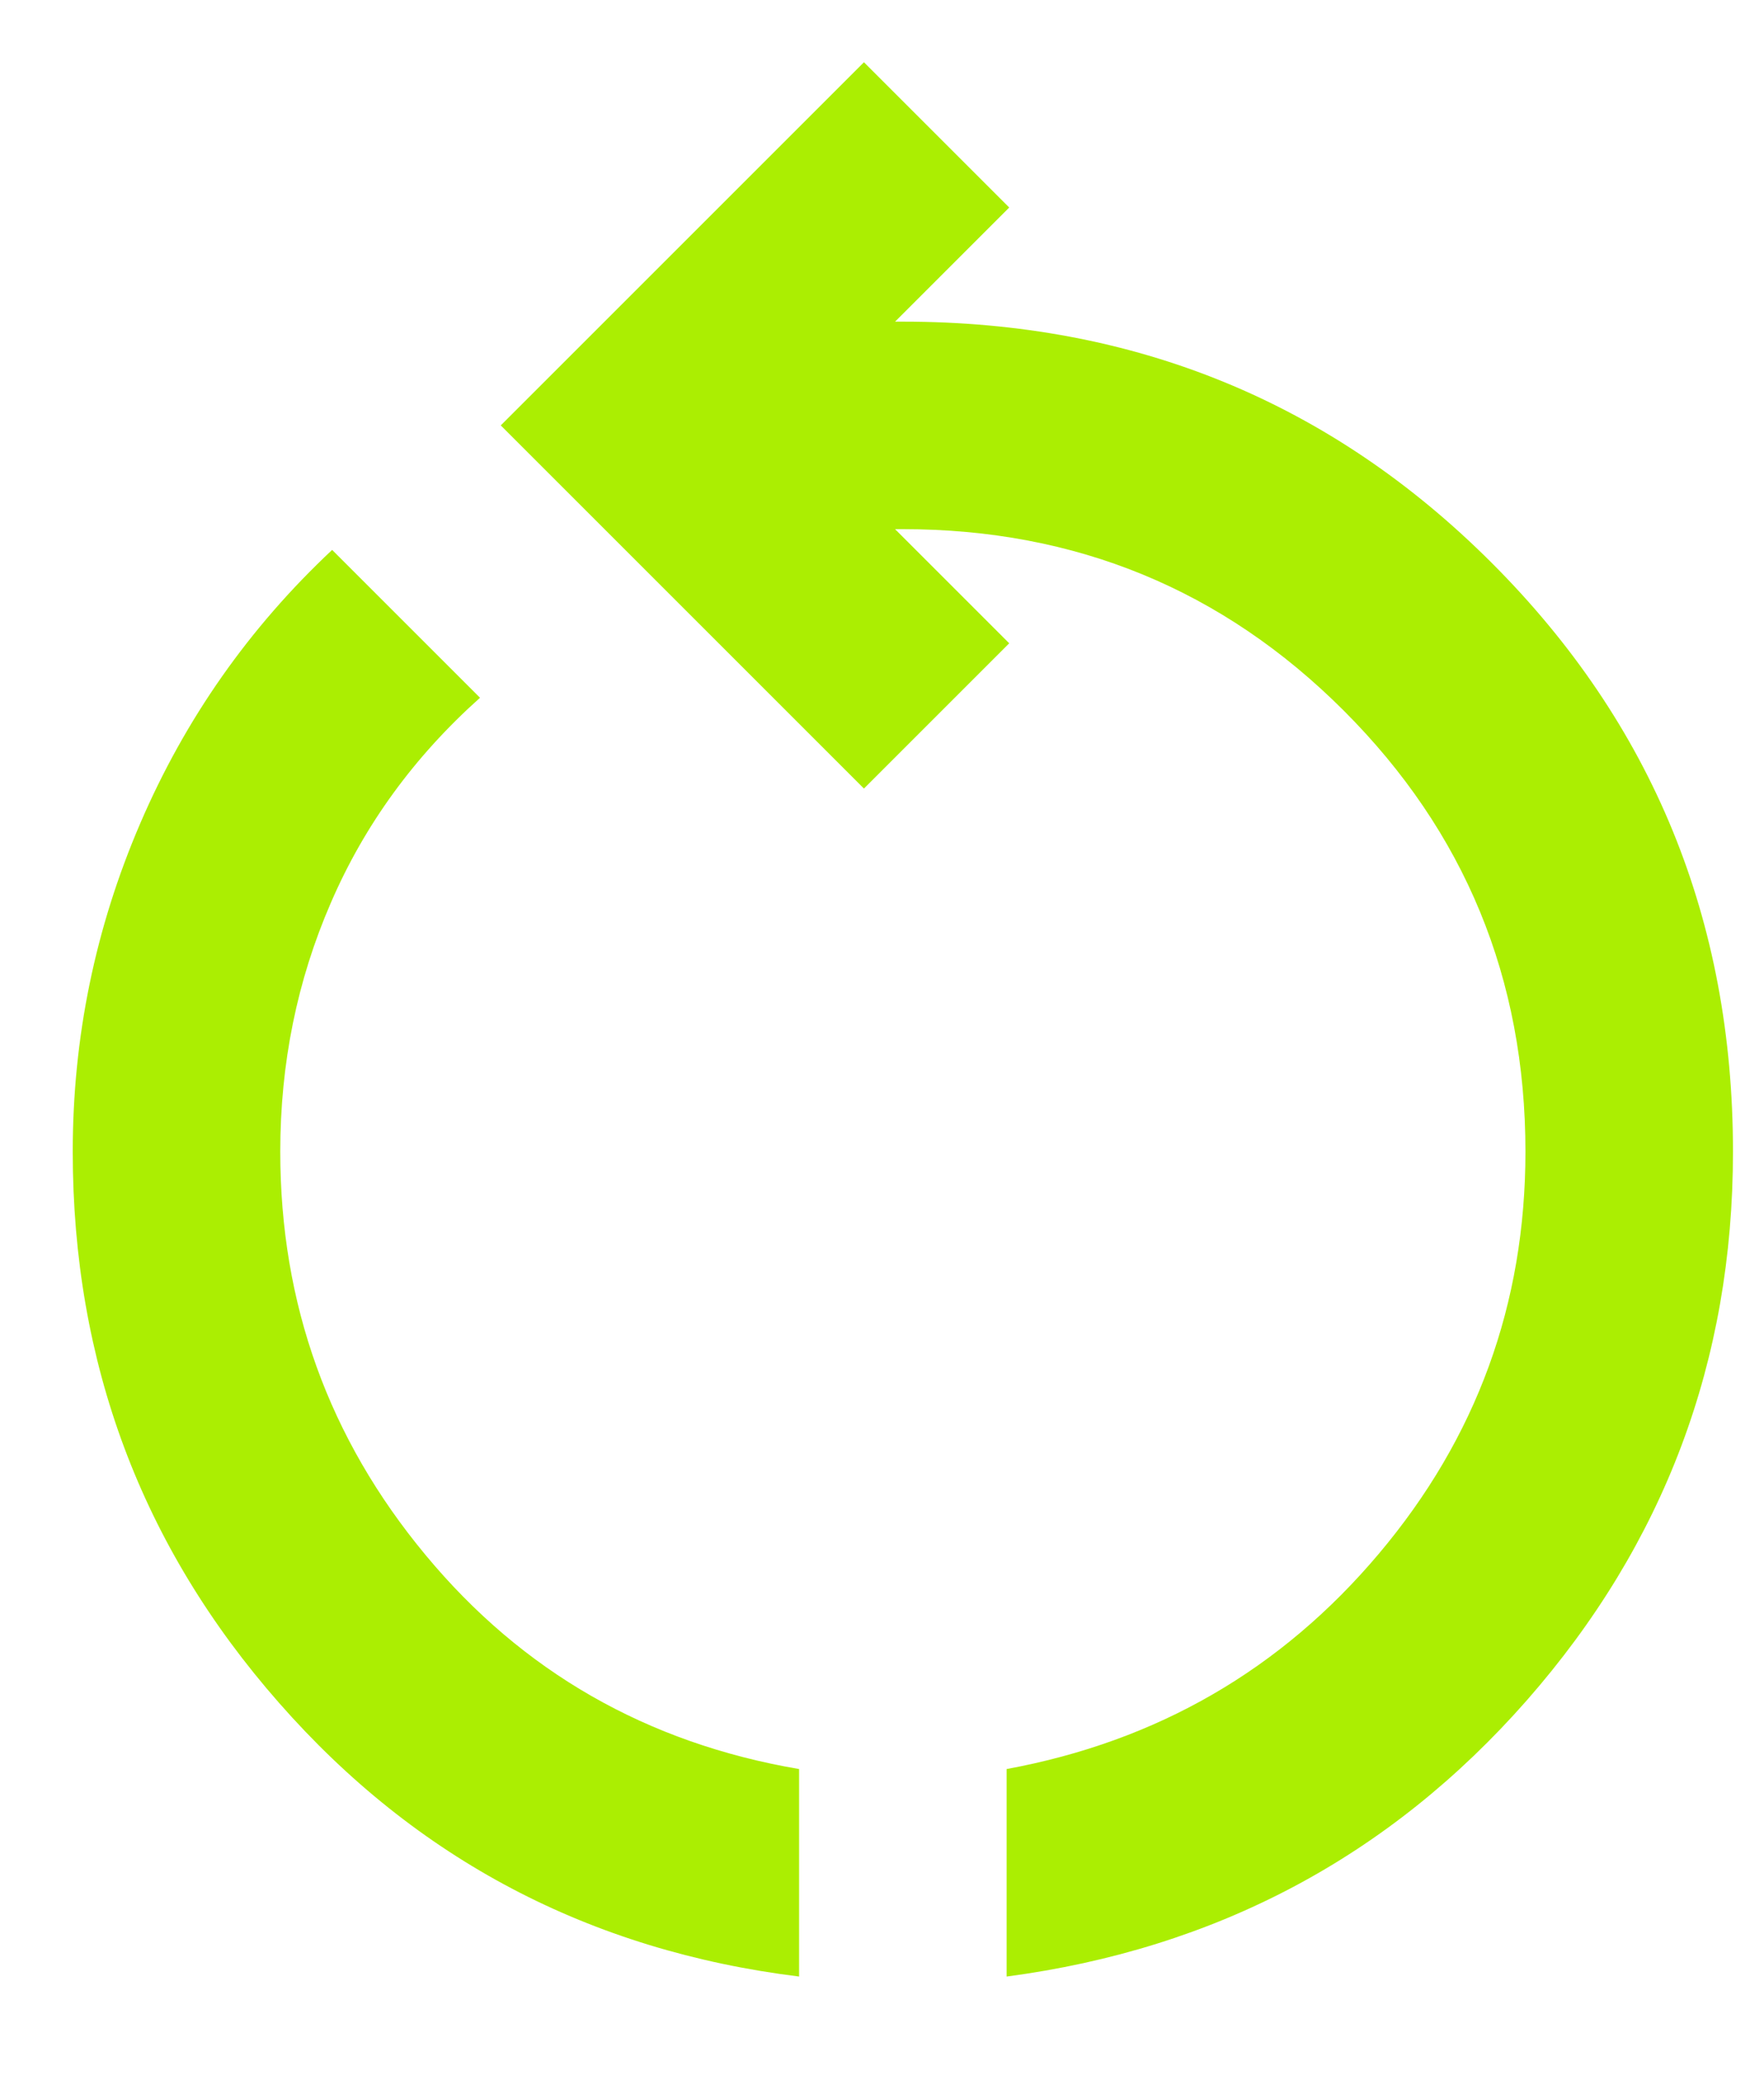 <svg width="17" height="20" viewBox="0 0 17 20" fill="none" xmlns="http://www.w3.org/2000/svg">
<path d="M7.701 19.05C5.684 18.8 4.013 17.921 2.689 16.412C1.363 14.904 0.701 13.133 0.701 11.1C0.701 10 0.917 8.946 1.351 7.937C1.784 6.929 2.401 6.05 3.201 5.3L4.626 6.725C3.992 7.292 3.513 7.95 3.189 8.7C2.863 9.45 2.701 10.25 2.701 11.1C2.701 12.567 3.167 13.862 4.101 14.987C5.034 16.112 6.234 16.8 7.701 17.05V19.05ZM9.701 19.05V17.05C11.151 16.783 12.347 16.092 13.288 14.975C14.23 13.858 14.701 12.567 14.701 11.1C14.701 9.433 14.117 8.017 12.951 6.85C11.784 5.683 10.367 5.1 8.701 5.1H8.626L9.726 6.2L8.326 7.6L4.826 4.1L8.326 0.6L9.726 2L8.626 3.1H8.701C10.934 3.1 12.826 3.875 14.376 5.425C15.926 6.975 16.701 8.867 16.701 11.1C16.701 13.117 16.038 14.879 14.714 16.388C13.389 17.896 11.717 18.783 9.701 19.05Z" fill="#ABEE02"/>
</svg>
